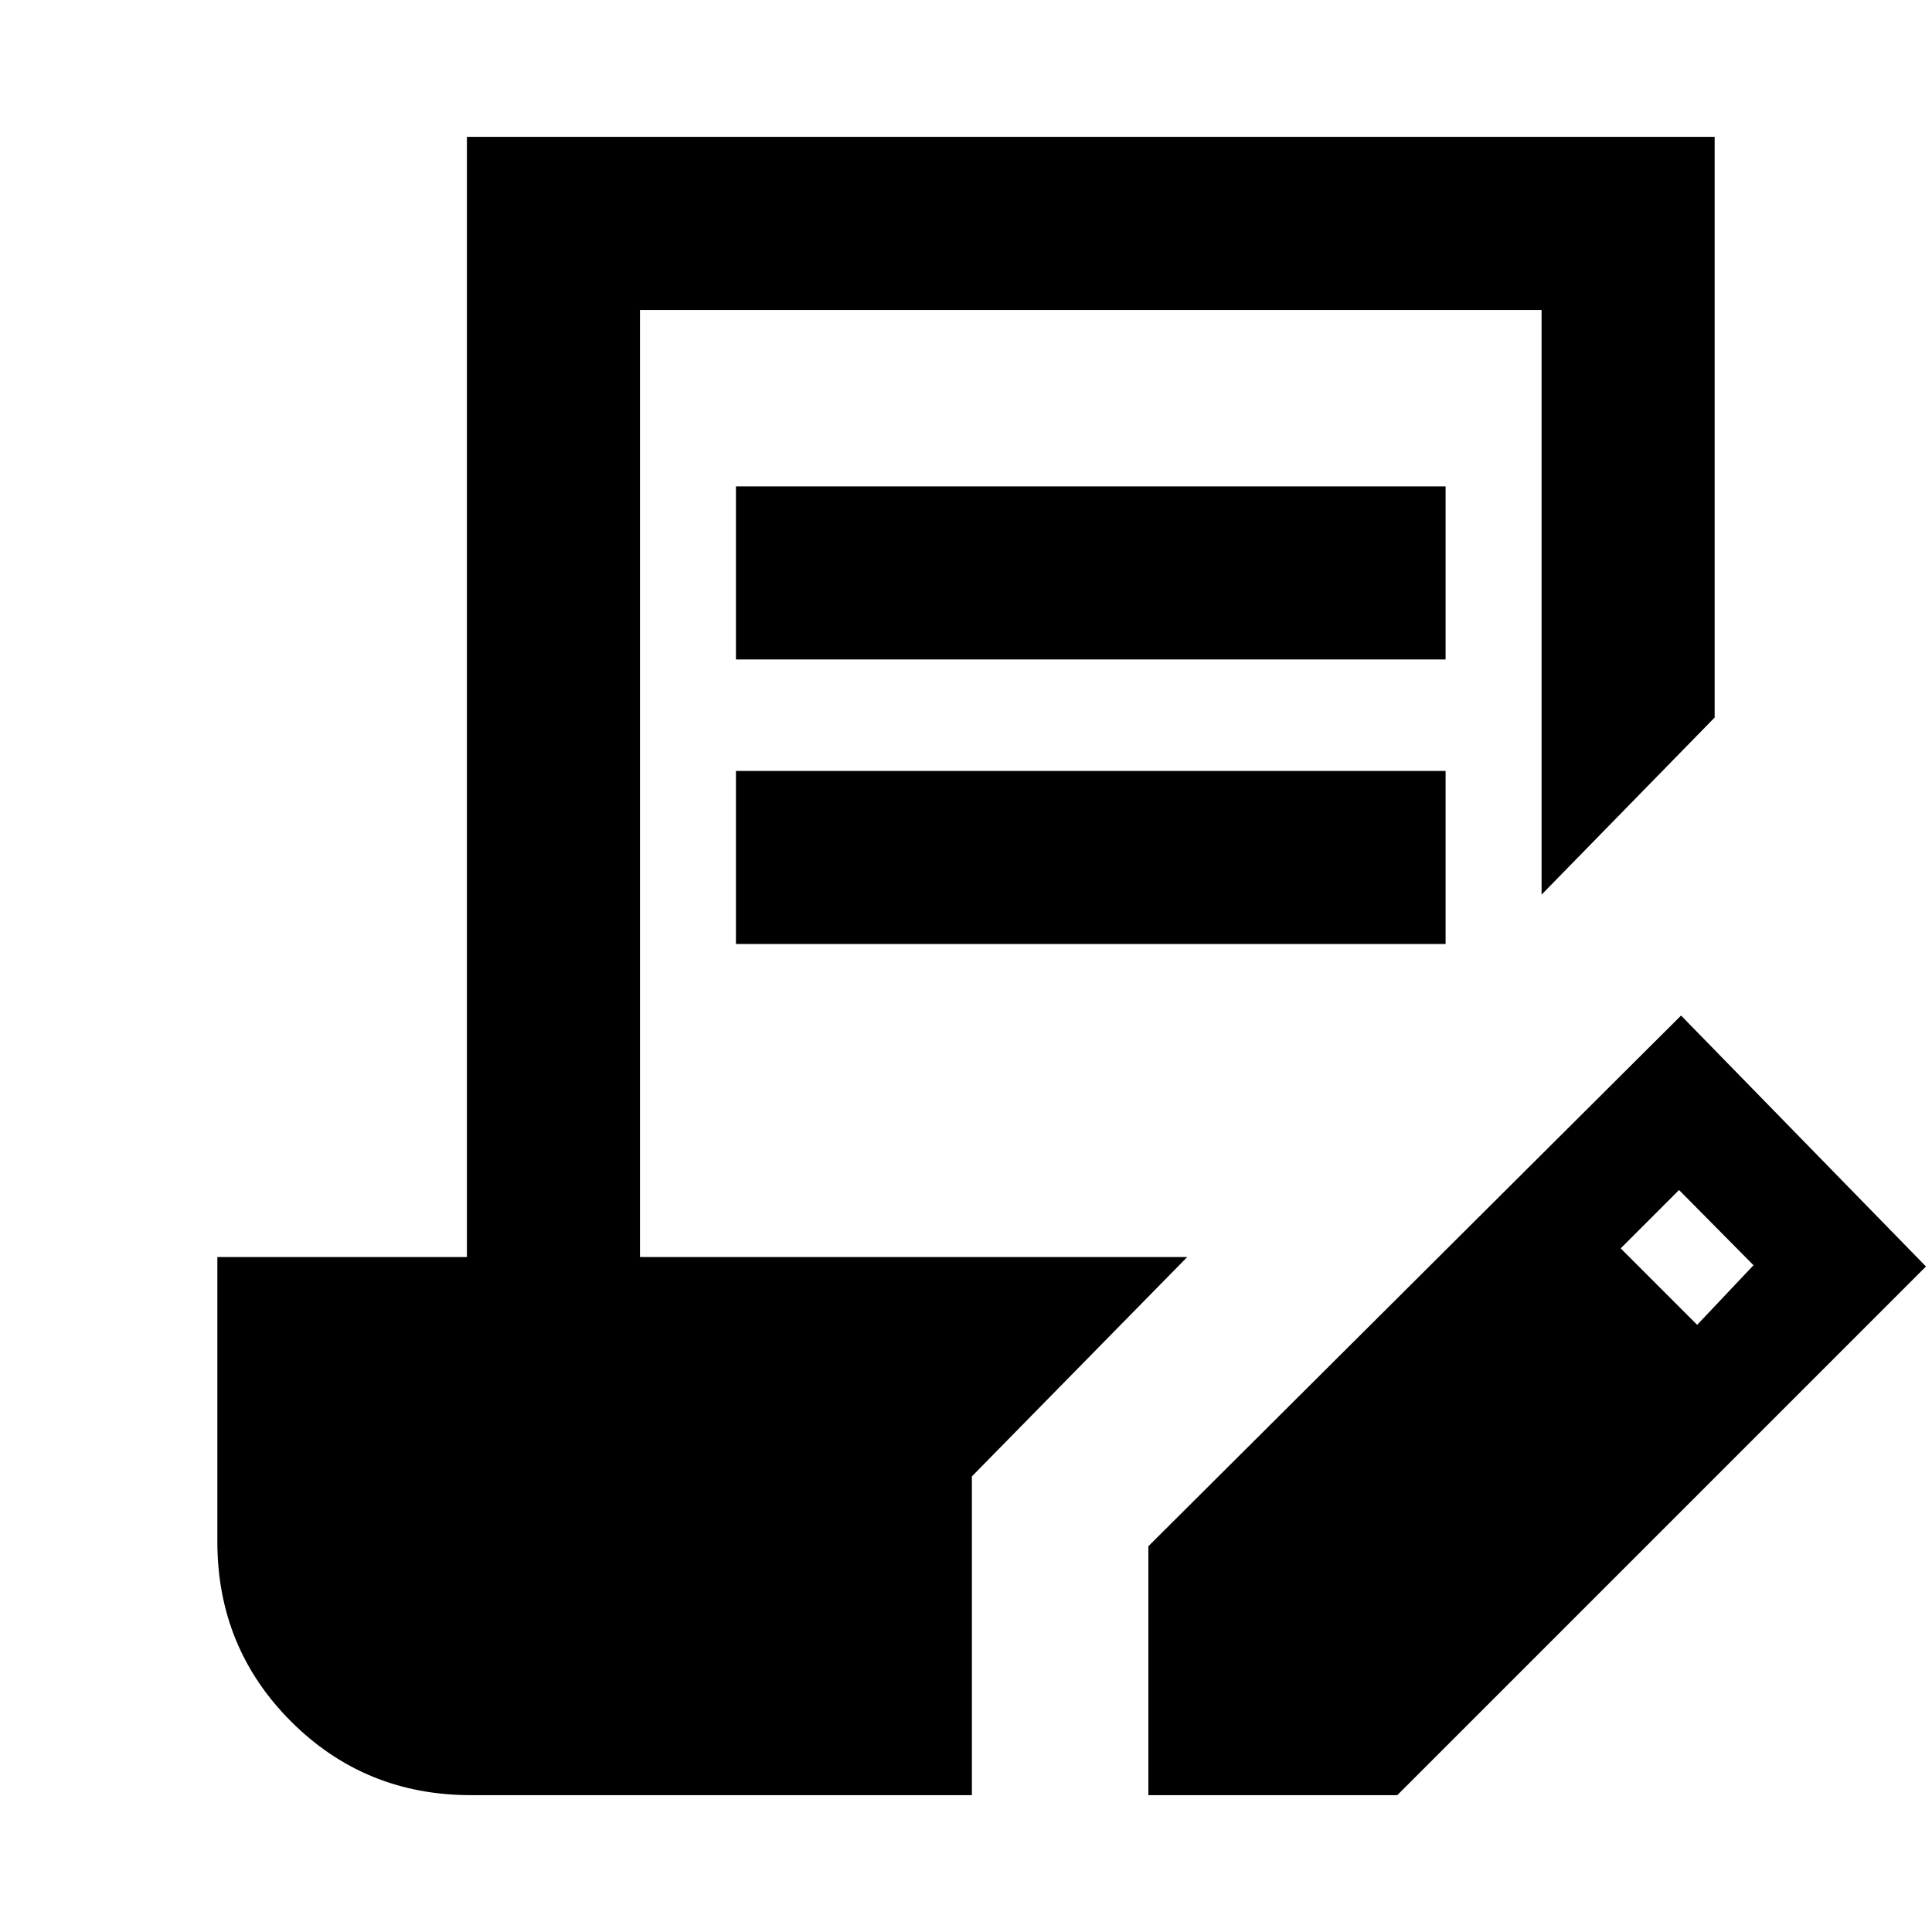 <svg xmlns="http://www.w3.org/2000/svg" height="24" viewBox="0 -960 960 960" width="24"><path d="M482.92-68H234q-52.76 0-89.38-36.62T108-194v-141.38h124V-892h620v288.54l-86 88V-806H318v470.62h271.92l-107 108.99V-68Zm87.7 0v-123.69l264.69-263.69L957-330.69 694.31-68H570.62ZM365.69-490.92v-86h352.62v86H365.69Zm0-141.39v-86h352.62v86H365.69Zm477.62 330.62 28-29.62-37-37.38-29 29 38 38Z"/></svg>